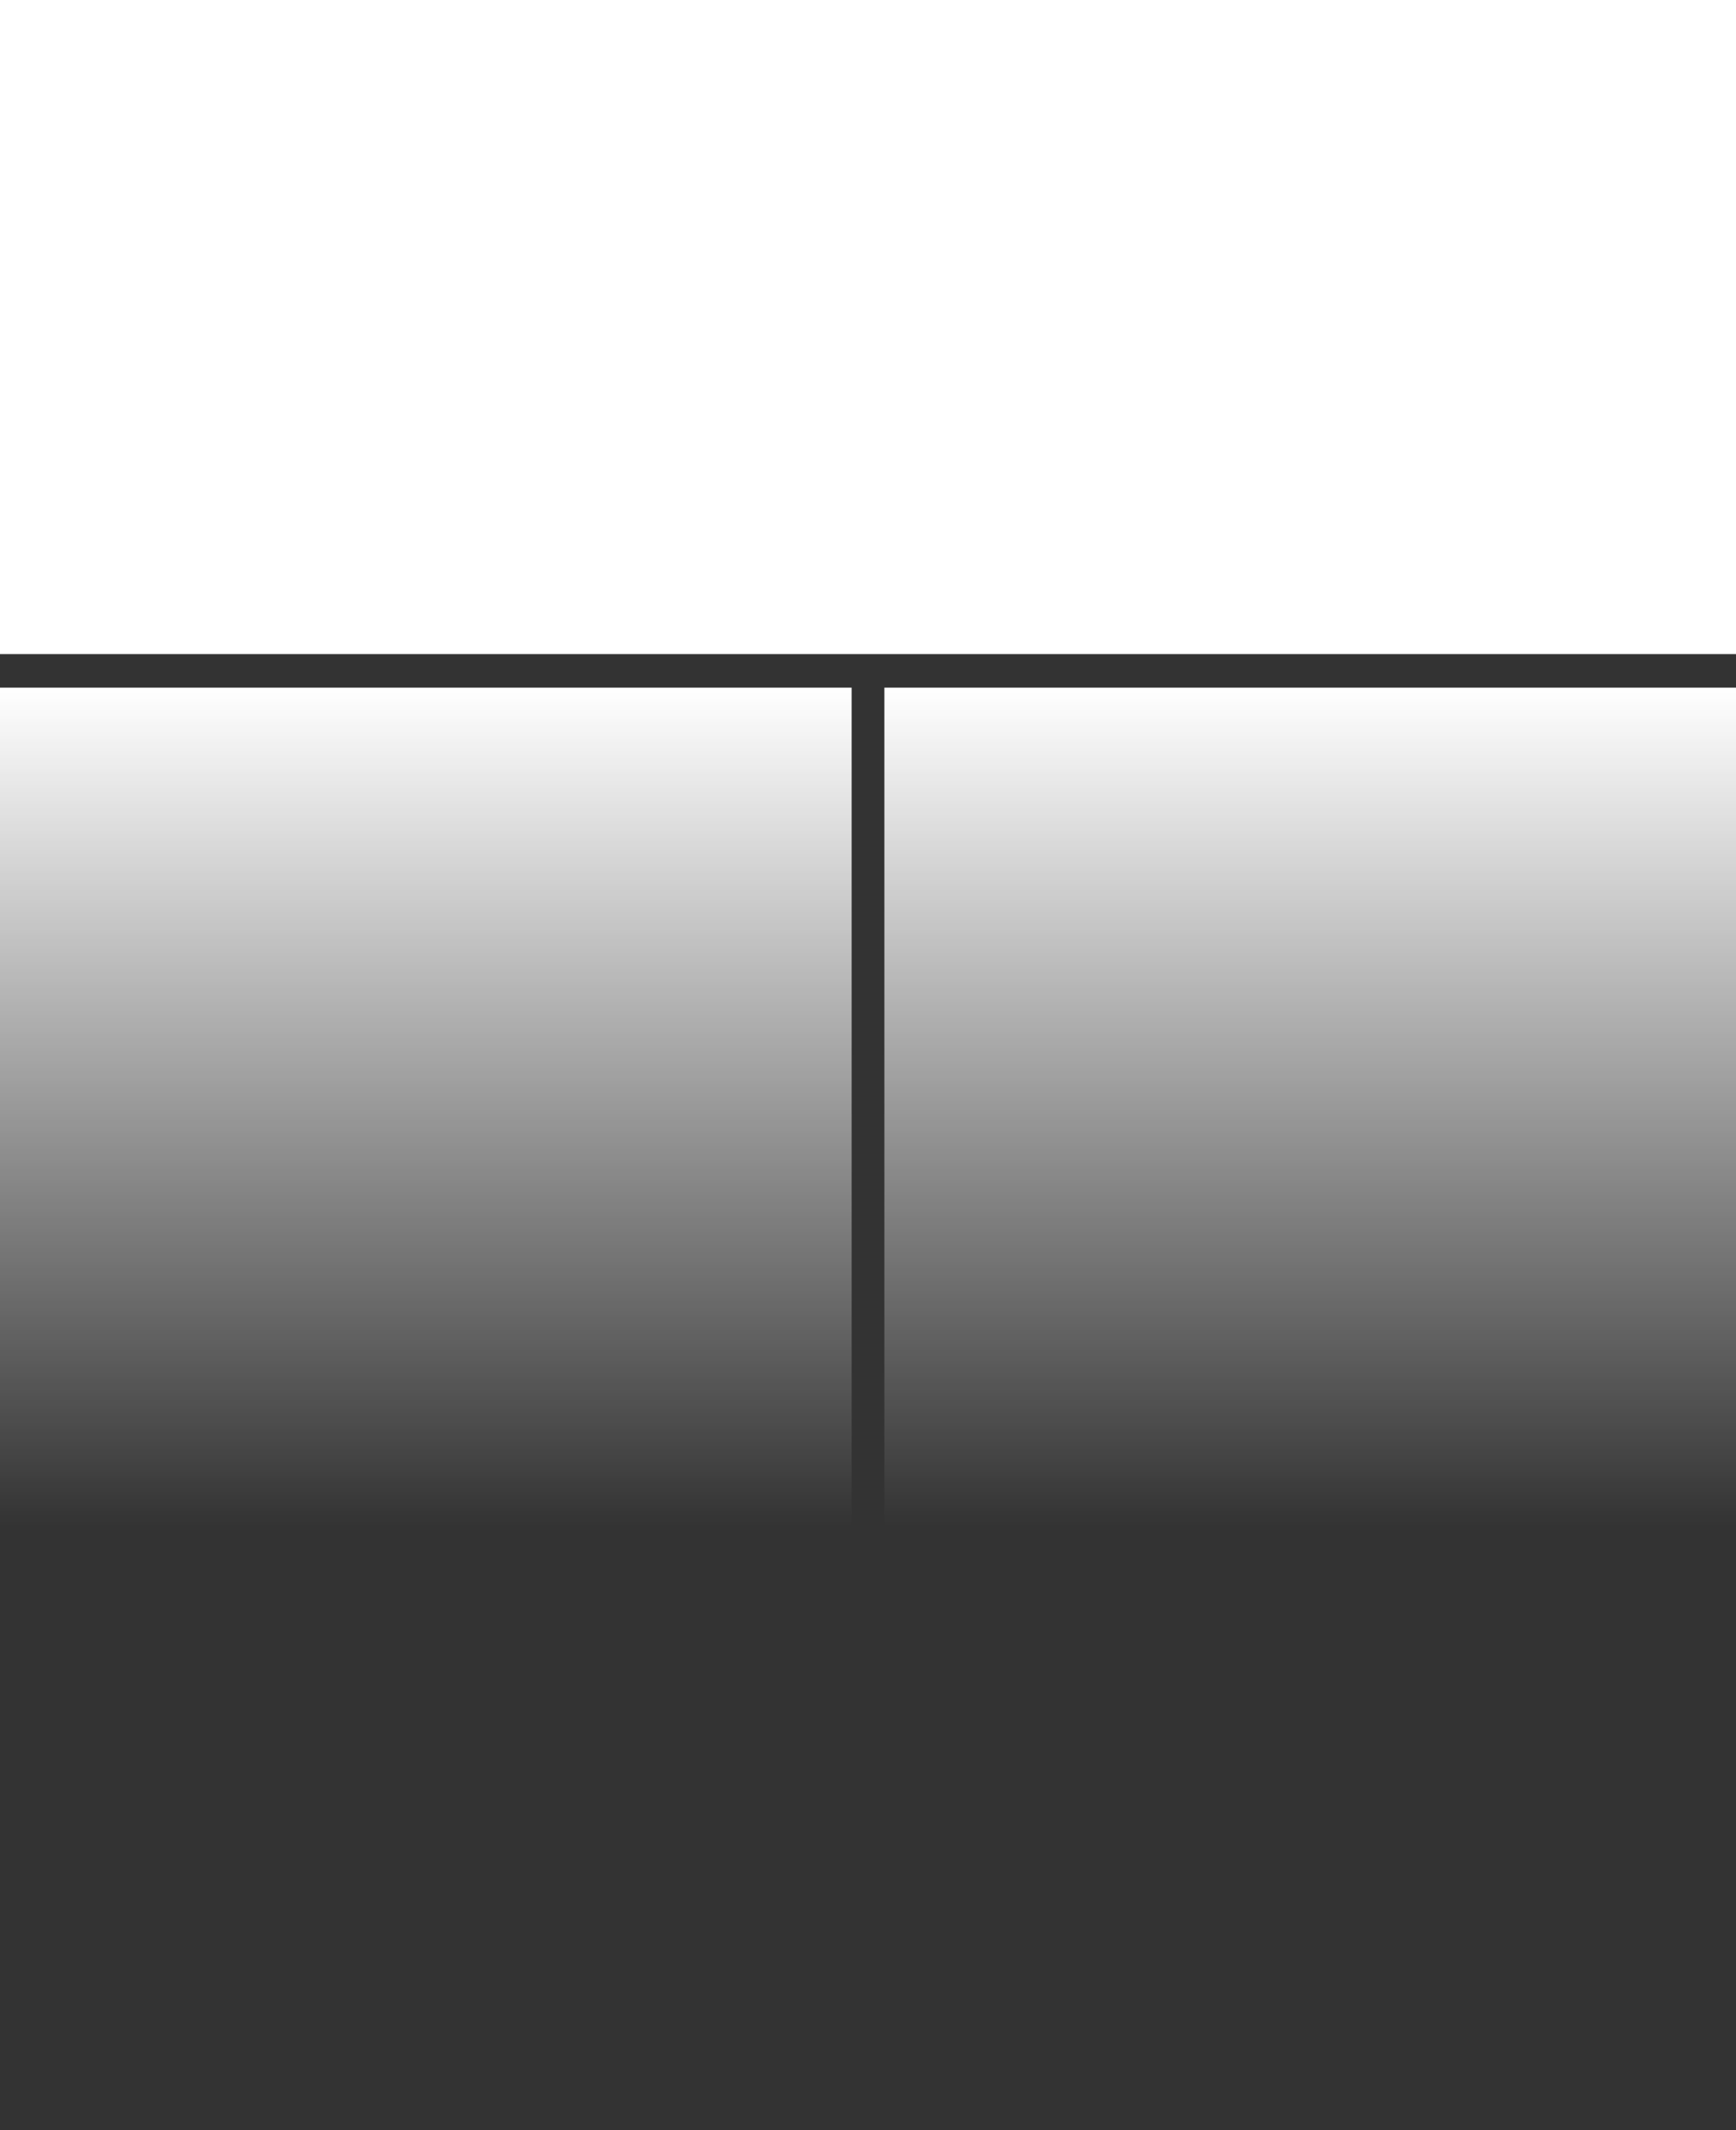 <svg width="106" height="130" viewBox="0 0 106 130" fill="none" xmlns="http://www.w3.org/2000/svg">
<rect x="0" y="0" width="106" height="130" fill="#333333" stroke="none"/>
<rect width="106" height="39.921" fill="white"/>
<rect y="41.968" width="52" height="51.181" fill="url(#paint0_linear_8_10)"/>
<rect x="54" y="41.968" width="52" height="51.181" fill="url(#paint1_linear_8_10)"/>
<defs>
<linearGradient id="paint0_linear_8_10" x1="26" y1="41.968" x2="26" y2="93.15" gradientUnits="userSpaceOnUse">
<stop stop-color="white"/>
<stop offset="1" stop-color="white" stop-opacity="0"/>
</linearGradient>
<linearGradient id="paint1_linear_8_10" x1="80" y1="41.968" x2="80" y2="93.15" gradientUnits="userSpaceOnUse">
<stop stop-color="white"/>
<stop offset="1" stop-color="white" stop-opacity="0"/>
</linearGradient>
</defs>
</svg>
